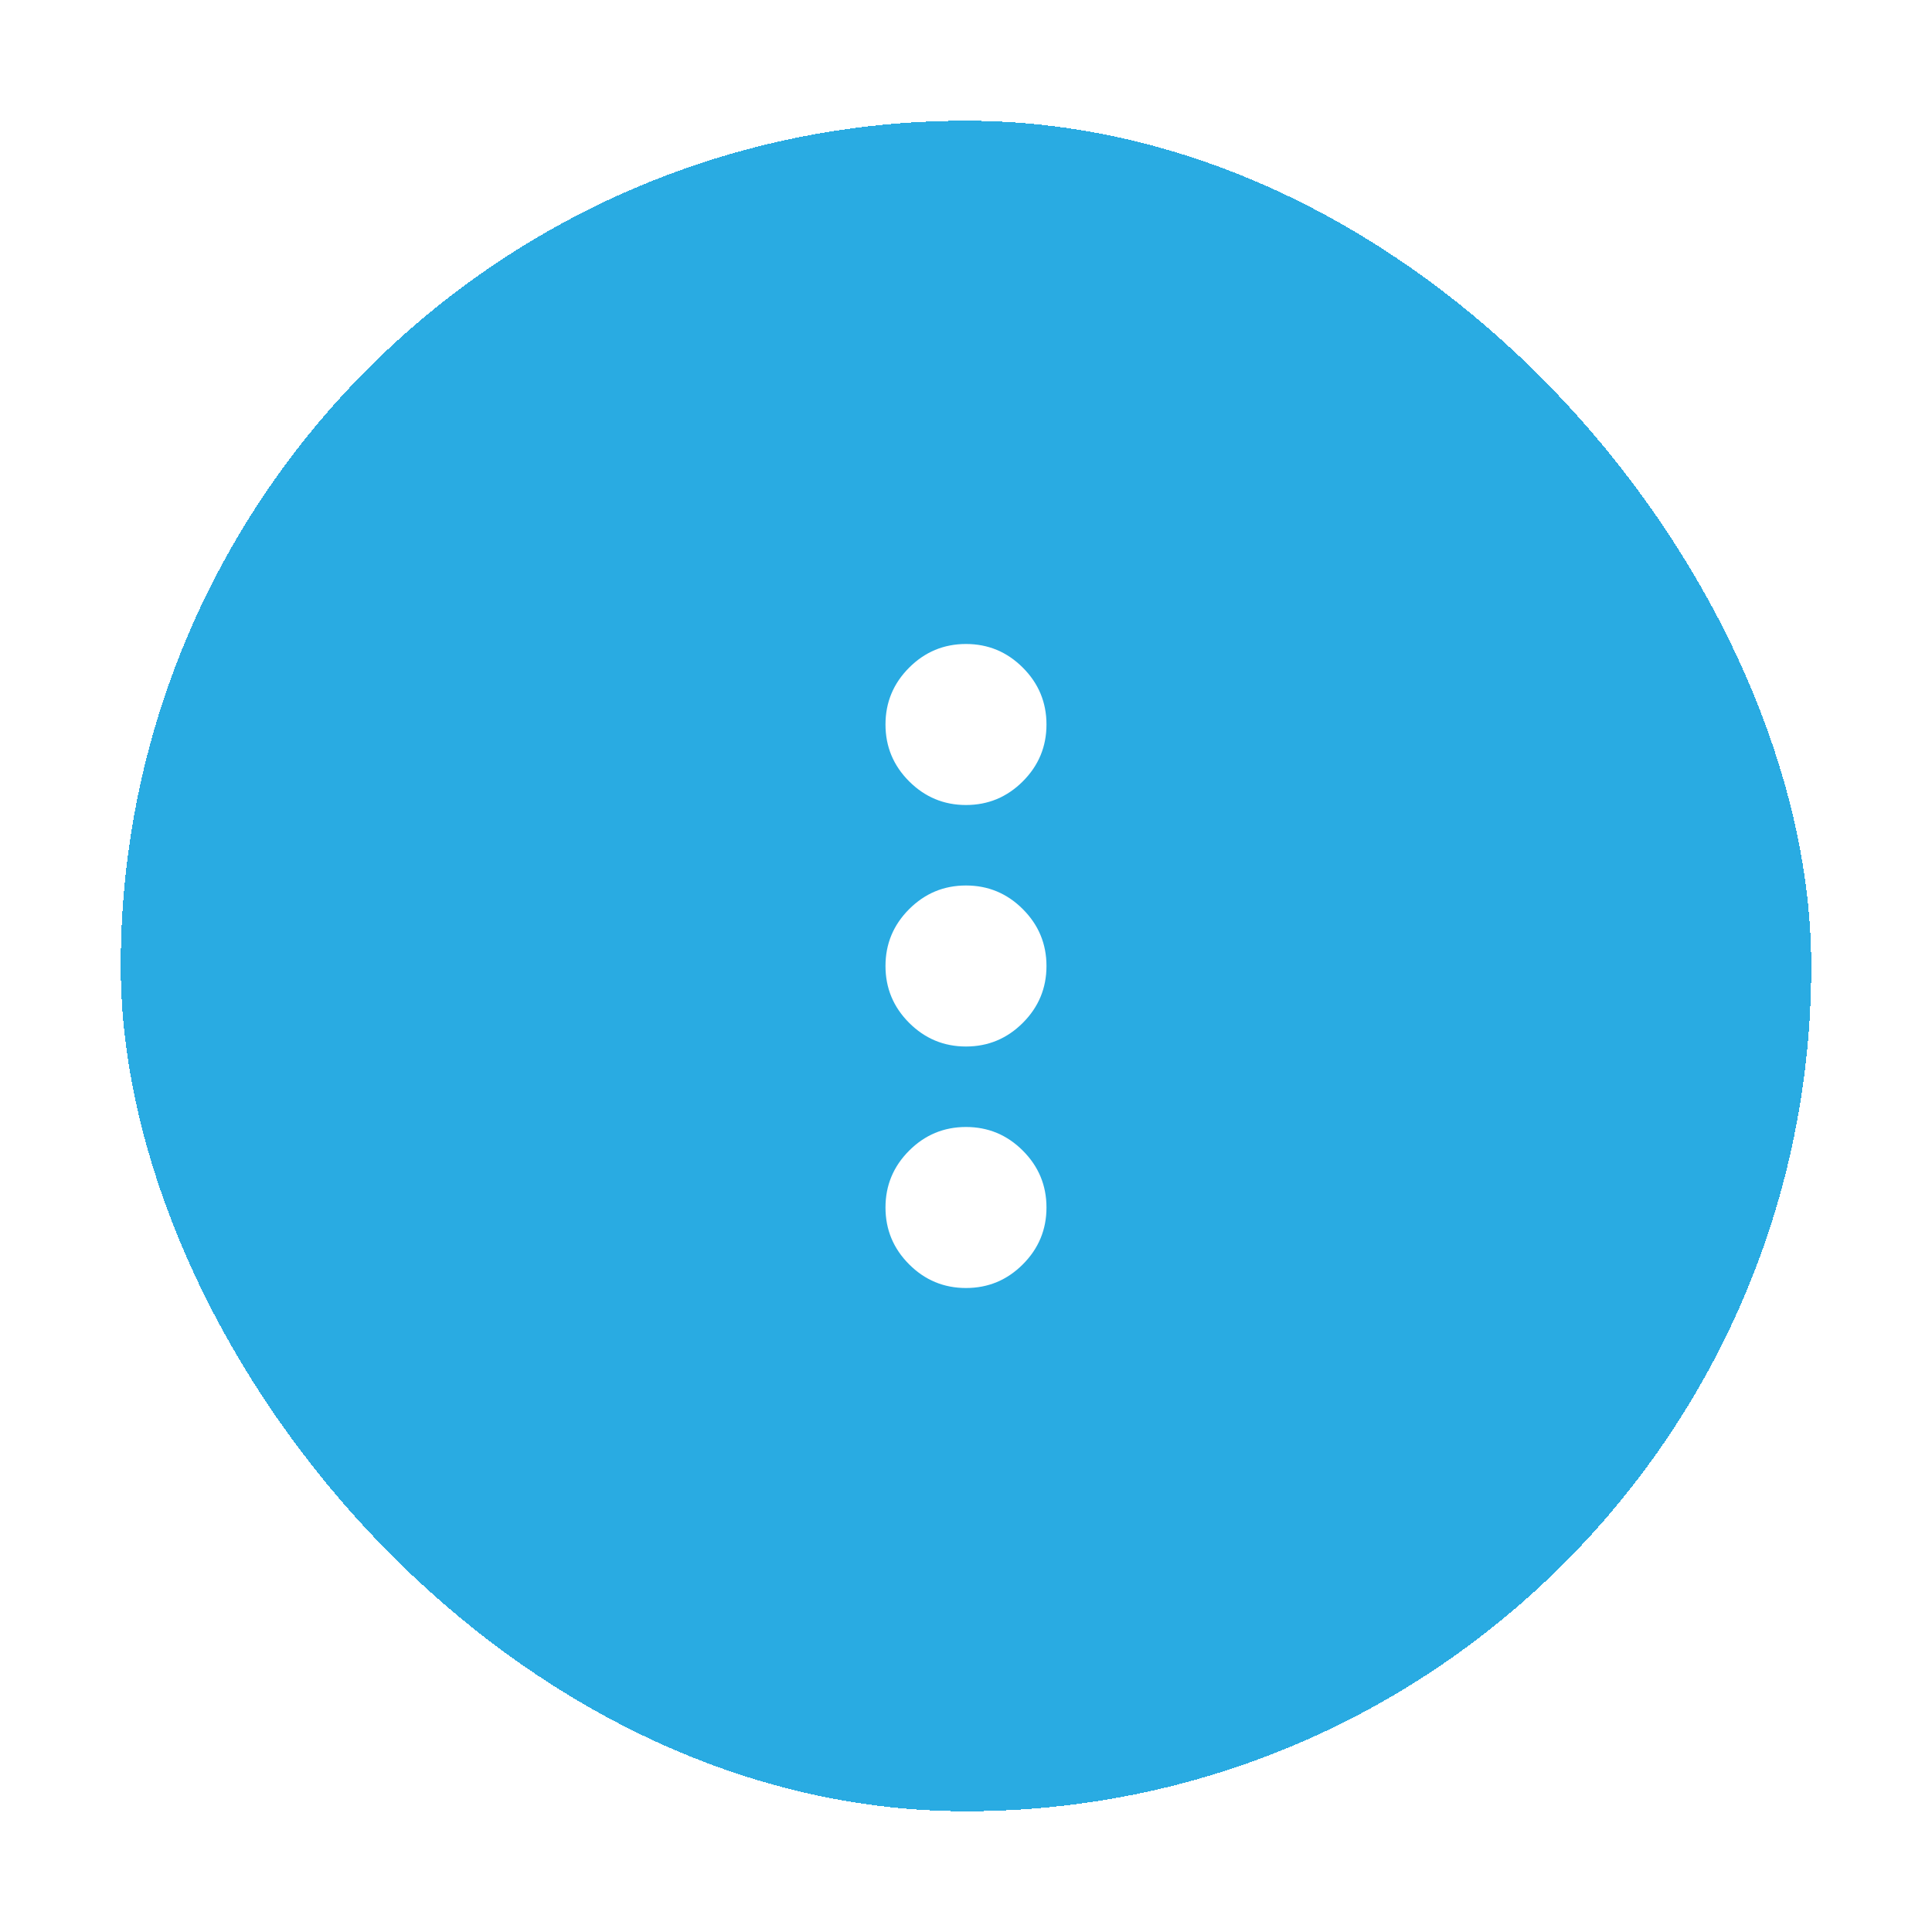 <svg width="64" height="64" viewBox="0 0 64 64" fill="none" xmlns="http://www.w3.org/2000/svg">
<g filter="url(#filter0_d_71395_18084)">
<rect x="4" width="56" height="56" rx="28" fill="#29abe2" shape-rendering="crispEdges"/>
<rect x="4.5" y="0.5" width="55" height="55" rx="27.5" stroke="#29abe2" shape-rendering="crispEdges"/>
<mask id="mask0_71395_18084" style="mask-type:alpha" maskUnits="userSpaceOnUse" x="16" y="12" width="32" height="32">
<rect x="16" y="12" width="32" height="32" fill="#D9D9D9"/>
</mask>
<g mask="url(#mask0_71395_18084)">
<path d="M32 38.667C31.266 38.667 30.639 38.406 30.116 37.883C29.594 37.361 29.333 
36.733 29.333 36C29.333 35.267 29.594 34.639 30.116 34.117C30.639 33.594 31.266 
33.333 32 33.333C32.733 33.333 33.361 33.594 33.883 34.117C34.405 34.639 34.666 
35.267 34.666 36C34.666 36.733 34.405 37.361 33.883 37.883C33.361 38.406 32.733 
38.667 32 38.667ZM32 30.667C31.266 30.667 30.639 30.405 30.116 29.883C29.594 
29.361 29.333 28.733 29.333 28C29.333 27.267 29.594 26.639 30.116 26.117C30.639 25.594 
31.266 25.333 32 25.333C32.733 25.333 33.361 25.594 33.883 26.117C34.405 26.639 
34.666 27.267 34.666 28C34.666 28.733 34.405 29.361 33.883 29.883C33.361 30.405 
32.733 30.667 32 30.667ZM32 22.667C31.266 22.667 30.639 22.405 30.116 21.883C29.594 
21.361 29.333 20.733 29.333 20C29.333 19.267 29.594 18.639 30.116 18.117C30.639 17.594 
31.266 17.333 32 17.333C32.733 17.333 33.361 17.594 33.883 18.117C34.405 18.639 34.666 
19.267 34.666 20C34.666 20.733 34.405 21.361 33.883 21.883C33.361 22.405 32.733 22.667 
32 22.667Z" fill="white"/>
</g>
</g>
<defs>
<filter id="filter0_d_71395_18084" x="0" y="0" width="64" height="64" filterUnits="userSpaceOnUse" color-interpolation-filters="sRGB">
<feFlood flood-opacity="0" result="BackgroundImageFix"/>
<feColorMatrix in="SourceAlpha" type="matrix" values="0 0 0 0 0 0 0 0 0 0 0 0 0 0 0 0 0 0 127 0" result="hardAlpha"/>
<feOffset dy="4"/>
<feGaussianBlur stdDeviation="2"/>
<feComposite in2="hardAlpha" operator="out"/>
<feColorMatrix type="matrix" values="0 0 0 0 0 0 0 0 0 0 0 0 0 0 0 0 0 0 0.25 0"/>
<feBlend mode="normal" in2="BackgroundImageFix" result="effect1_dropShadow_71395_18084"/>
<feBlend mode="normal" in="SourceGraphic" in2="effect1_dropShadow_71395_18084" result="shape"/>
</filter>
</defs>
</svg>